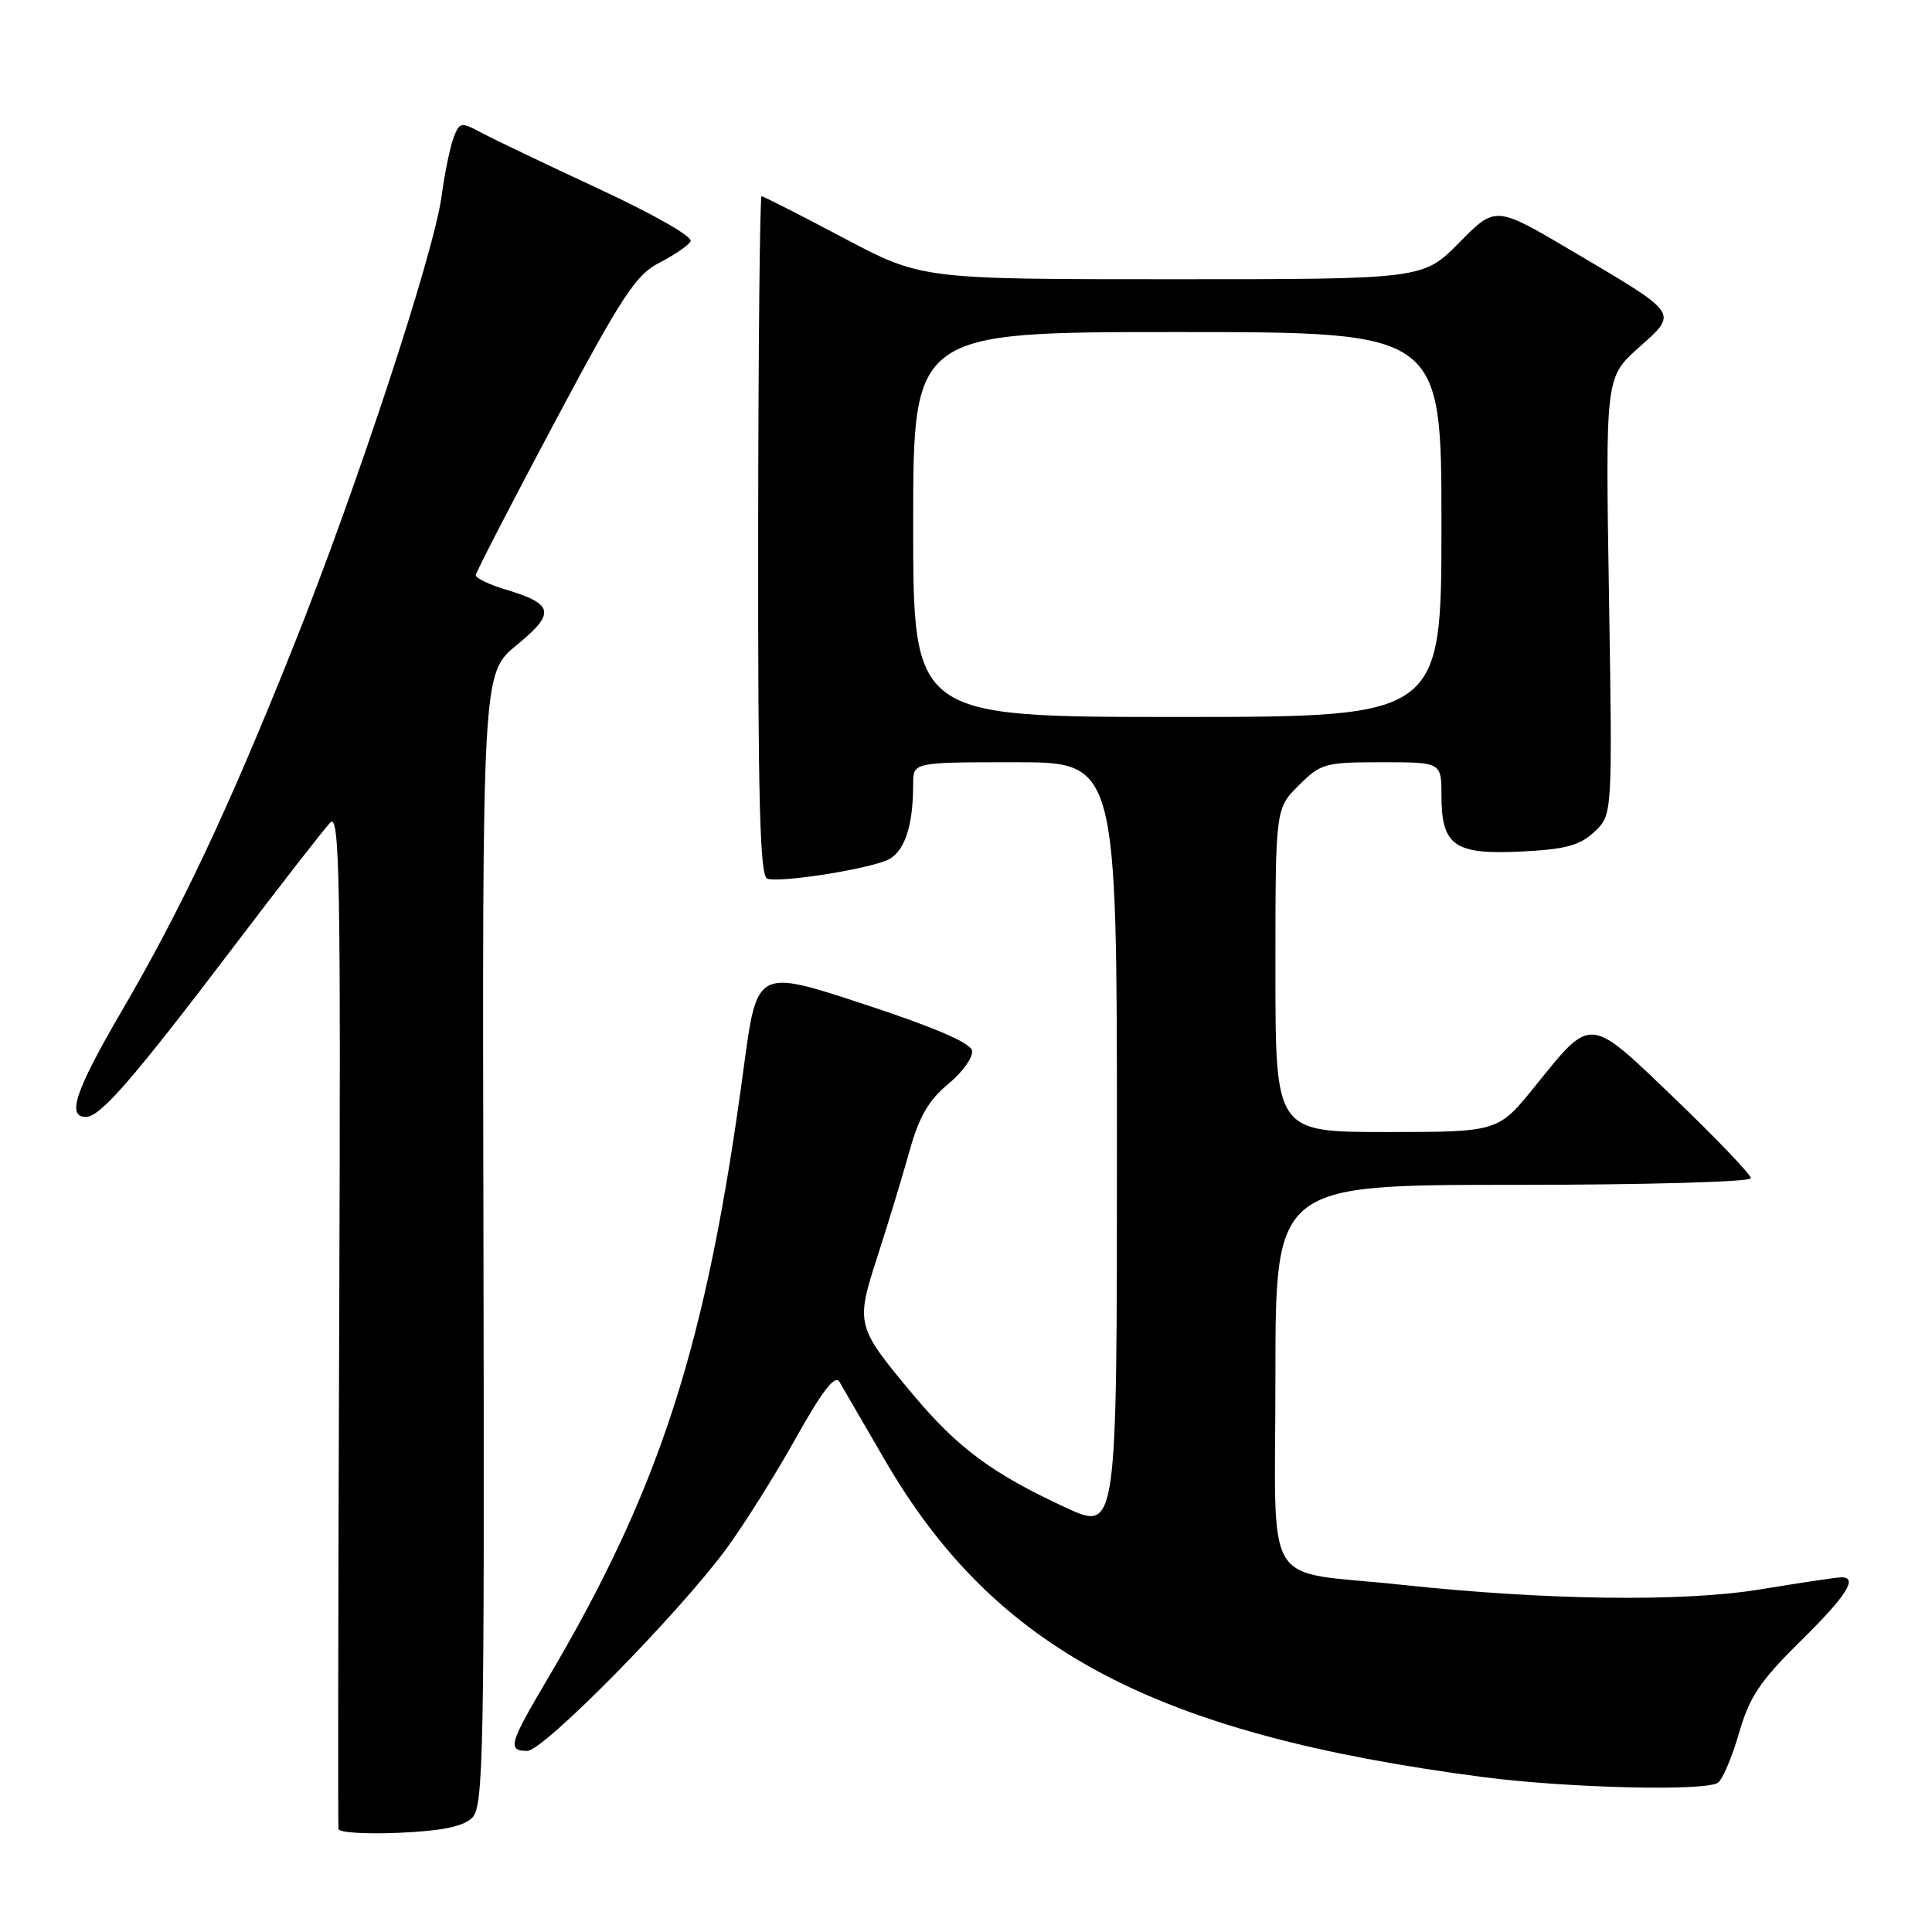 <?xml version="1.0" encoding="UTF-8" standalone="no"?>
<!DOCTYPE svg PUBLIC "-//W3C//DTD SVG 1.1//EN" "http://www.w3.org/Graphics/SVG/1.1/DTD/svg11.dtd" >
<svg xmlns="http://www.w3.org/2000/svg" xmlns:xlink="http://www.w3.org/1999/xlink" version="1.1" viewBox="0 0 256 256">
 <g >
 <path fill="currentColor"
d=" M 62.58 240.85 C 64.07 239.36 64.20 232.47 64.06 164.21 C 63.90 89.22 63.90 89.22 68.46 85.48 C 73.65 81.23 73.41 80.04 67.01 78.12 C 64.81 77.46 63.02 76.60 63.04 76.21 C 63.07 75.82 67.74 66.76 73.43 56.08 C 82.38 39.27 84.25 36.42 87.32 34.84 C 89.27 33.84 91.16 32.56 91.51 31.99 C 91.87 31.40 86.74 28.46 79.32 25.01 C 72.27 21.73 65.25 18.38 63.72 17.55 C 61.09 16.14 60.88 16.18 60.09 18.28 C 59.63 19.50 58.92 22.98 58.51 26.00 C 57.50 33.57 47.20 64.87 38.80 85.85 C 30.20 107.36 24.05 120.40 16.12 133.98 C 9.99 144.49 8.80 148.00 11.38 148.00 C 13.29 148.00 17.61 143.02 30.92 125.50 C 37.18 117.25 42.96 109.83 43.75 109.00 C 45.01 107.69 45.16 116.10 44.95 174.50 C 44.81 211.35 44.77 241.89 44.85 242.36 C 44.93 242.83 48.59 243.05 52.97 242.85 C 58.65 242.59 61.41 242.02 62.58 240.85 Z  M 227.62 236.23 C 228.23 235.83 229.49 232.88 230.42 229.67 C 231.82 224.83 233.20 222.76 238.55 217.49 C 244.68 211.45 246.25 209.00 243.99 209.00 C 243.43 209.00 238.60 209.72 233.24 210.60 C 223.02 212.29 204.87 212.05 185.50 209.97 C 166.97 207.99 169.00 211.37 169.00 182.41 C 169.00 157.00 169.00 157.00 200.50 157.00 C 217.90 157.00 232.00 156.61 232.00 156.12 C 232.00 155.64 227.48 150.91 221.96 145.61 C 210.40 134.51 210.97 134.56 203.37 143.97 C 198.50 149.99 198.50 149.99 183.75 150.00 C 169.00 150.00 169.00 150.00 169.00 128.58 C 169.00 107.15 169.00 107.15 172.08 104.08 C 175.00 101.16 175.56 101.00 183.08 101.00 C 191.00 101.00 191.00 101.00 191.00 105.43 C 191.00 112.07 192.74 113.28 201.61 112.83 C 207.45 112.54 209.34 112.03 211.27 110.22 C 213.66 107.97 213.66 107.97 213.20 78.99 C 212.73 50.01 212.73 50.01 217.12 46.08 C 222.40 41.35 222.67 41.75 208.33 33.27 C 198.17 27.26 198.17 27.26 193.37 32.13 C 188.58 37.00 188.58 37.00 155.34 37.00 C 122.11 37.00 122.11 37.00 111.72 31.50 C 106.00 28.47 101.14 26.00 100.91 26.00 C 100.69 26.00 100.48 46.24 100.46 70.97 C 100.43 106.00 100.69 116.05 101.66 116.42 C 103.13 116.99 113.93 115.36 117.35 114.06 C 119.77 113.14 121.00 109.72 121.00 103.87 C 121.00 101.00 121.00 101.00 134.50 101.00 C 148.00 101.00 148.00 101.00 148.00 151.95 C 148.00 202.89 148.00 202.89 141.25 199.78 C 131.50 195.27 126.90 191.87 120.97 184.78 C 113.40 175.71 113.35 175.51 116.31 166.35 C 117.71 162.03 119.60 155.80 120.52 152.50 C 121.77 148.00 123.05 145.78 125.64 143.64 C 127.55 142.06 128.97 140.07 128.80 139.21 C 128.60 138.18 123.78 136.11 114.40 133.03 C 100.30 128.40 100.30 128.40 98.55 141.45 C 93.65 178.10 87.55 197.10 72.52 222.52 C 67.46 231.08 67.20 232.00 69.87 232.00 C 72.03 232.00 89.99 213.75 96.30 205.14 C 98.61 201.99 102.73 195.43 105.45 190.56 C 108.98 184.26 110.65 182.11 111.23 183.10 C 111.68 183.87 114.40 188.55 117.27 193.50 C 131.85 218.58 152.99 229.78 196.50 235.47 C 207.62 236.92 225.89 237.37 227.62 236.23 Z  M 121.00 69.50 C 121.00 44.00 121.00 44.00 156.00 44.00 C 191.00 44.00 191.00 44.00 191.00 69.50 C 191.00 95.00 191.00 95.00 156.00 95.00 C 121.00 95.00 121.00 95.00 121.00 69.50 Z "/>
</g>
</svg>